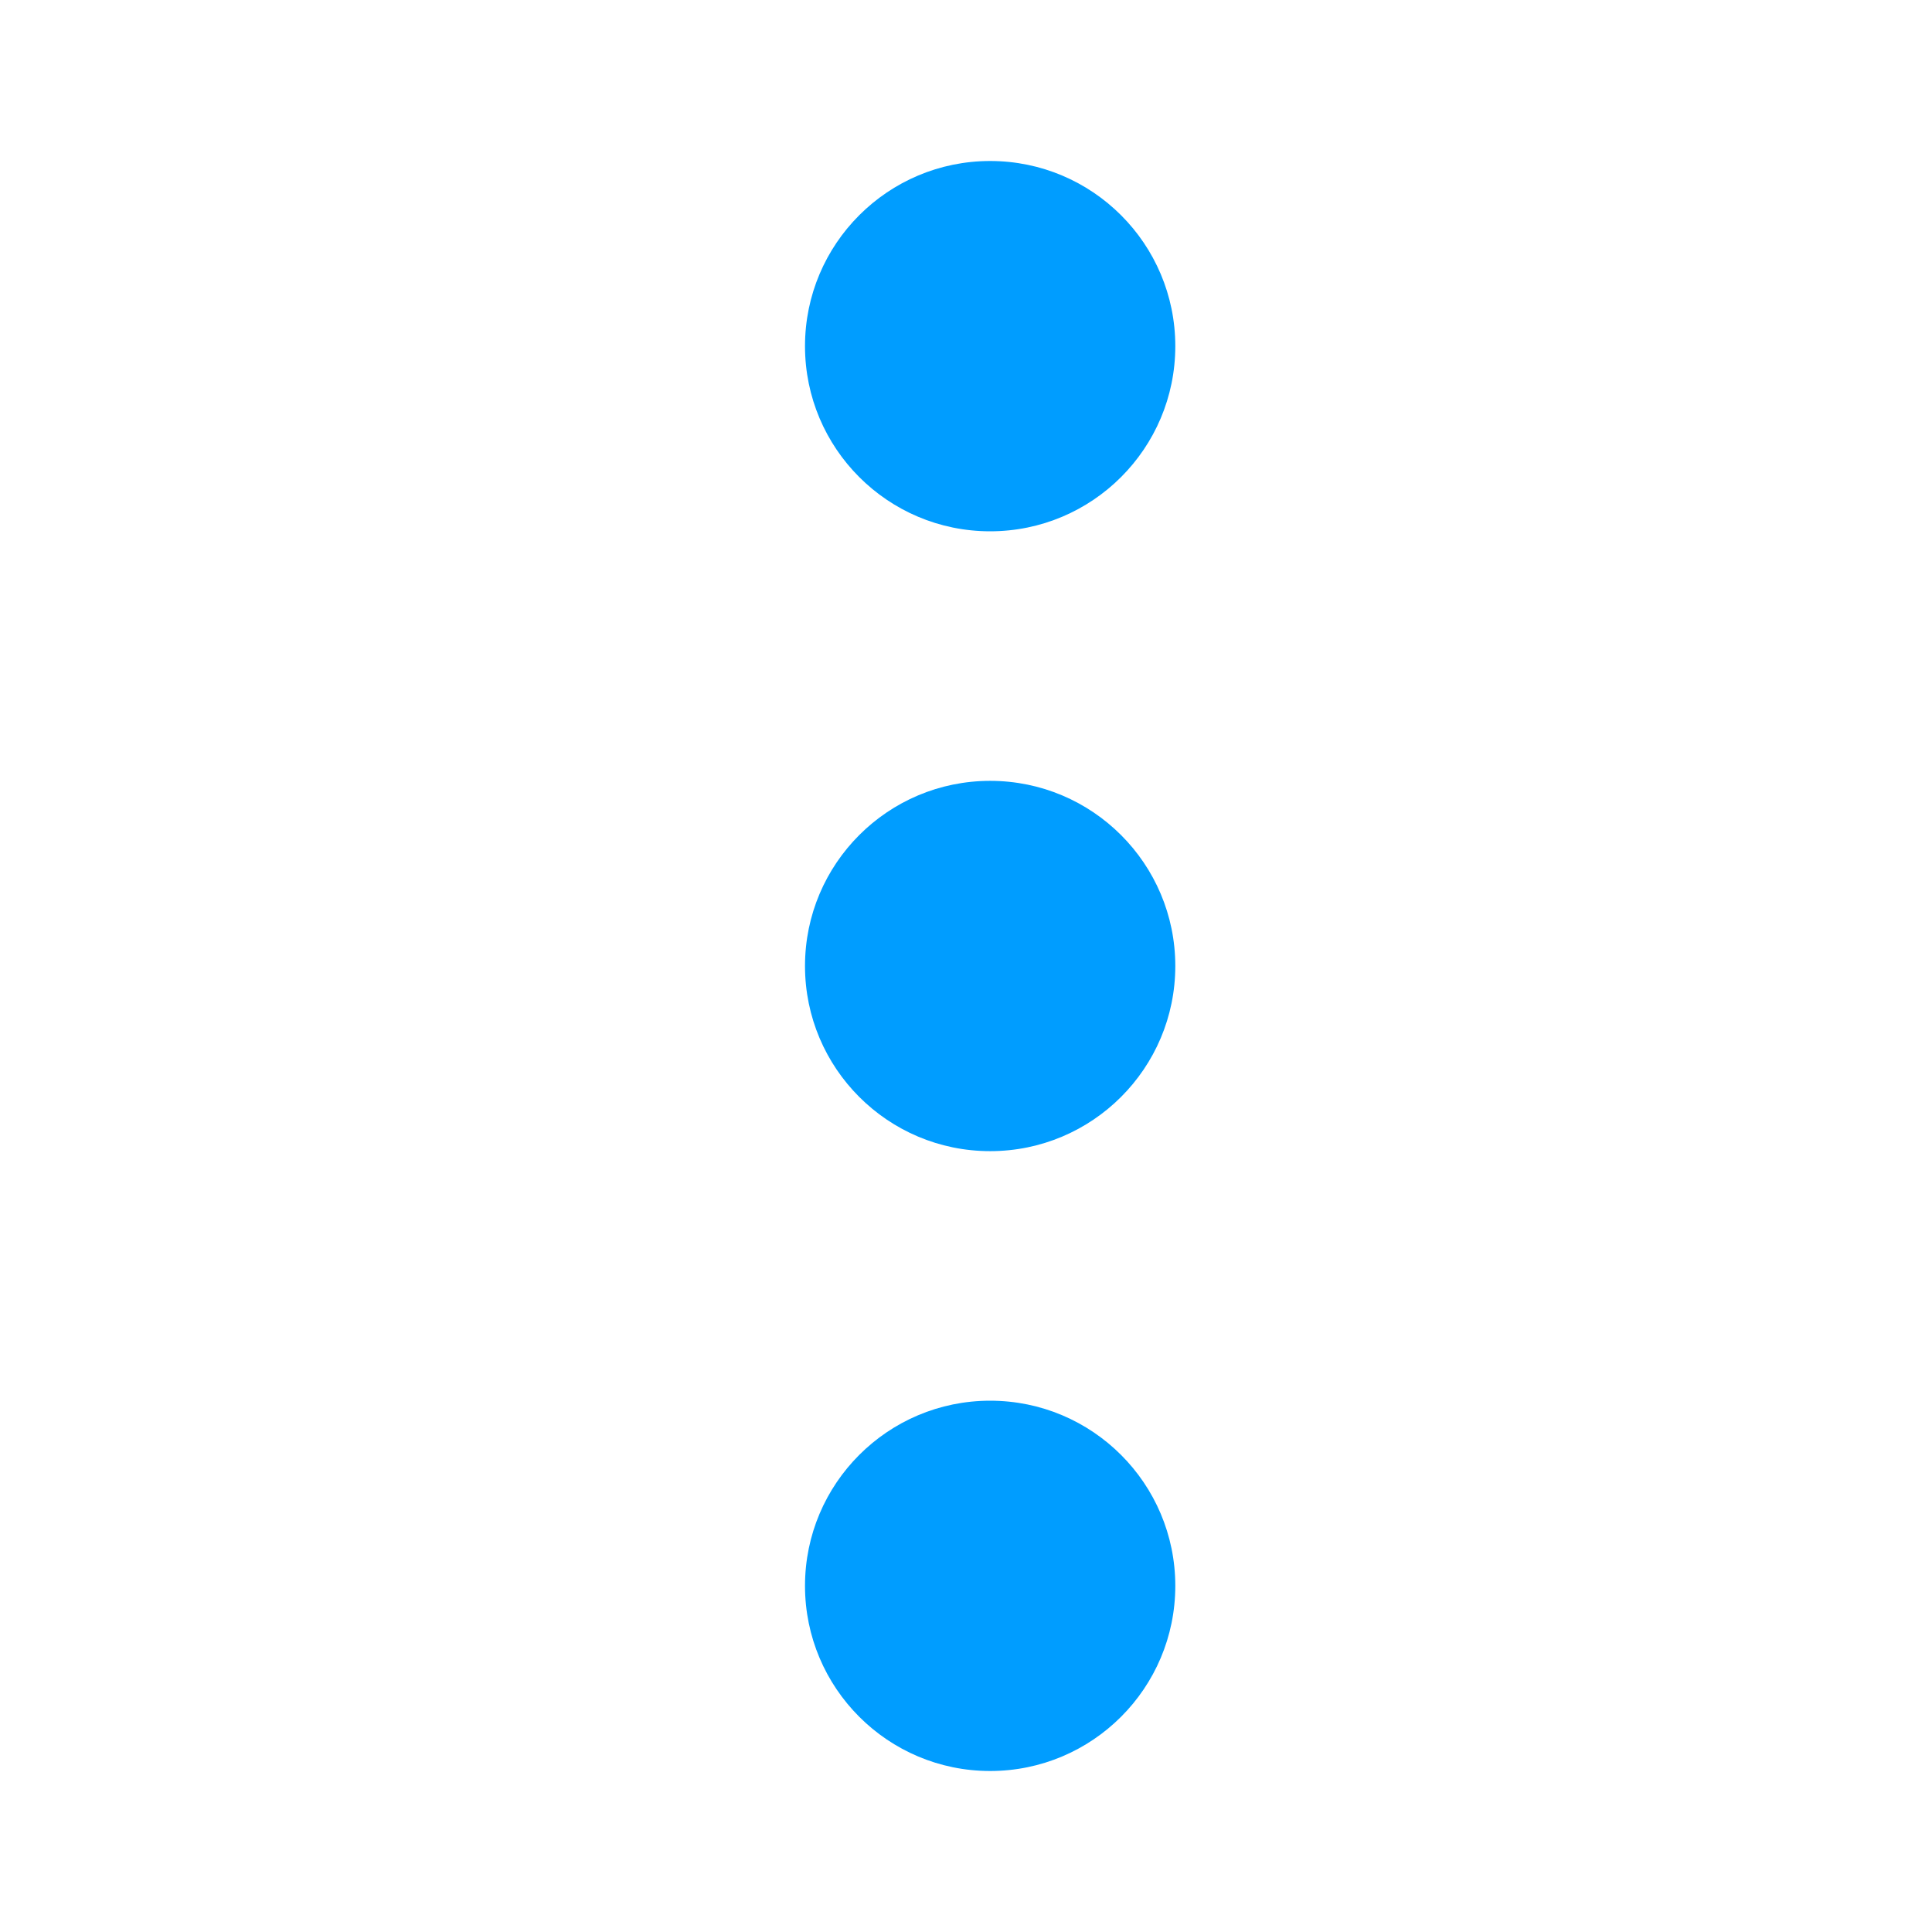 <?xml version="1.0" encoding="UTF-8" standalone="no"?>
<svg
   xmlns:dc="http://purl.org/dc/elements/1.1/"
   xmlns:cc="http://creativecommons.org/ns#"
   xmlns:rdf="http://www.w3.org/1999/02/22-rdf-syntax-ns#"
   xmlns:svg="http://www.w3.org/2000/svg"
   xmlns="http://www.w3.org/2000/svg"
   xmlns:sodipodi="http://sodipodi.sourceforge.net/DTD/sodipodi-0.dtd"
   xmlns:inkscape="http://www.inkscape.org/namespaces/inkscape"
   version="1.1"
   id="svg12"
   inkscape:version="0.92.4 (5da689c313, 2019-01-14)"
   sodipodi:docname="ic-menu-hover.svg"
   x="0px"
   y="0px"
   viewBox="0 0 24 24"
   style="enable-background:new 0 0 24 24;"
   xml:space="preserve"><defs
   id="defs12" />
<style
   type="text/css"
   id="style2">
	.st0{fill:#2EA1FF;}
	.st1{fill:none;}
</style>
<sodipodi:namedview
   bordercolor="#666666"
   borderopacity="1"
   gridtolerance="10"
   guidetolerance="10"
   id="namedview14"
   inkscape:current-layer="Group_8259"
   inkscape:cx="-2.6616546"
   inkscape:cy="12"
   inkscape:pageopacity="0"
   inkscape:pageshadow="2"
   inkscape:window-height="1377"
   inkscape:window-width="2560"
   inkscape:zoom="11.083333"
   objecttolerance="10"
   pagecolor="#ffffff"
   showgrid="false"
   inkscape:document-rotation="0"
   inkscape:window-x="2552"
   inkscape:window-y="-8"
   inkscape:window-maximized="1">
	</sodipodi:namedview>
<g
   id="ic-menu-hover"
   transform="translate(-1305 -403.703)">
	<g
   id="Group_8259"
   transform="matrix(1,0,0,-1,1315,425.703)">
		<circle
   id="Ellipse_34"
   class="st0"
   cx="2.3"
   cy="2.3"
   r="2.3"
   style="fill:#009dff;fill-opacity:1" />
		<circle
   id="Ellipse_35"
   class="st0"
   cx="2.3"
   cy="17.7"
   r="2.3"
   style="fill:#009dff;fill-opacity:1" />
		<circle
   id="Ellipse_36"
   class="st0"
   cx="2.3"
   cy="10"
   r="2.3"
   style="fill:#009dff;fill-opacity:1" />
	</g>
	<path
   id="Rectangle_3773"
   class="st1"
   d="M1305,403.7h24v24h-24V403.7z" />
</g>
</svg>